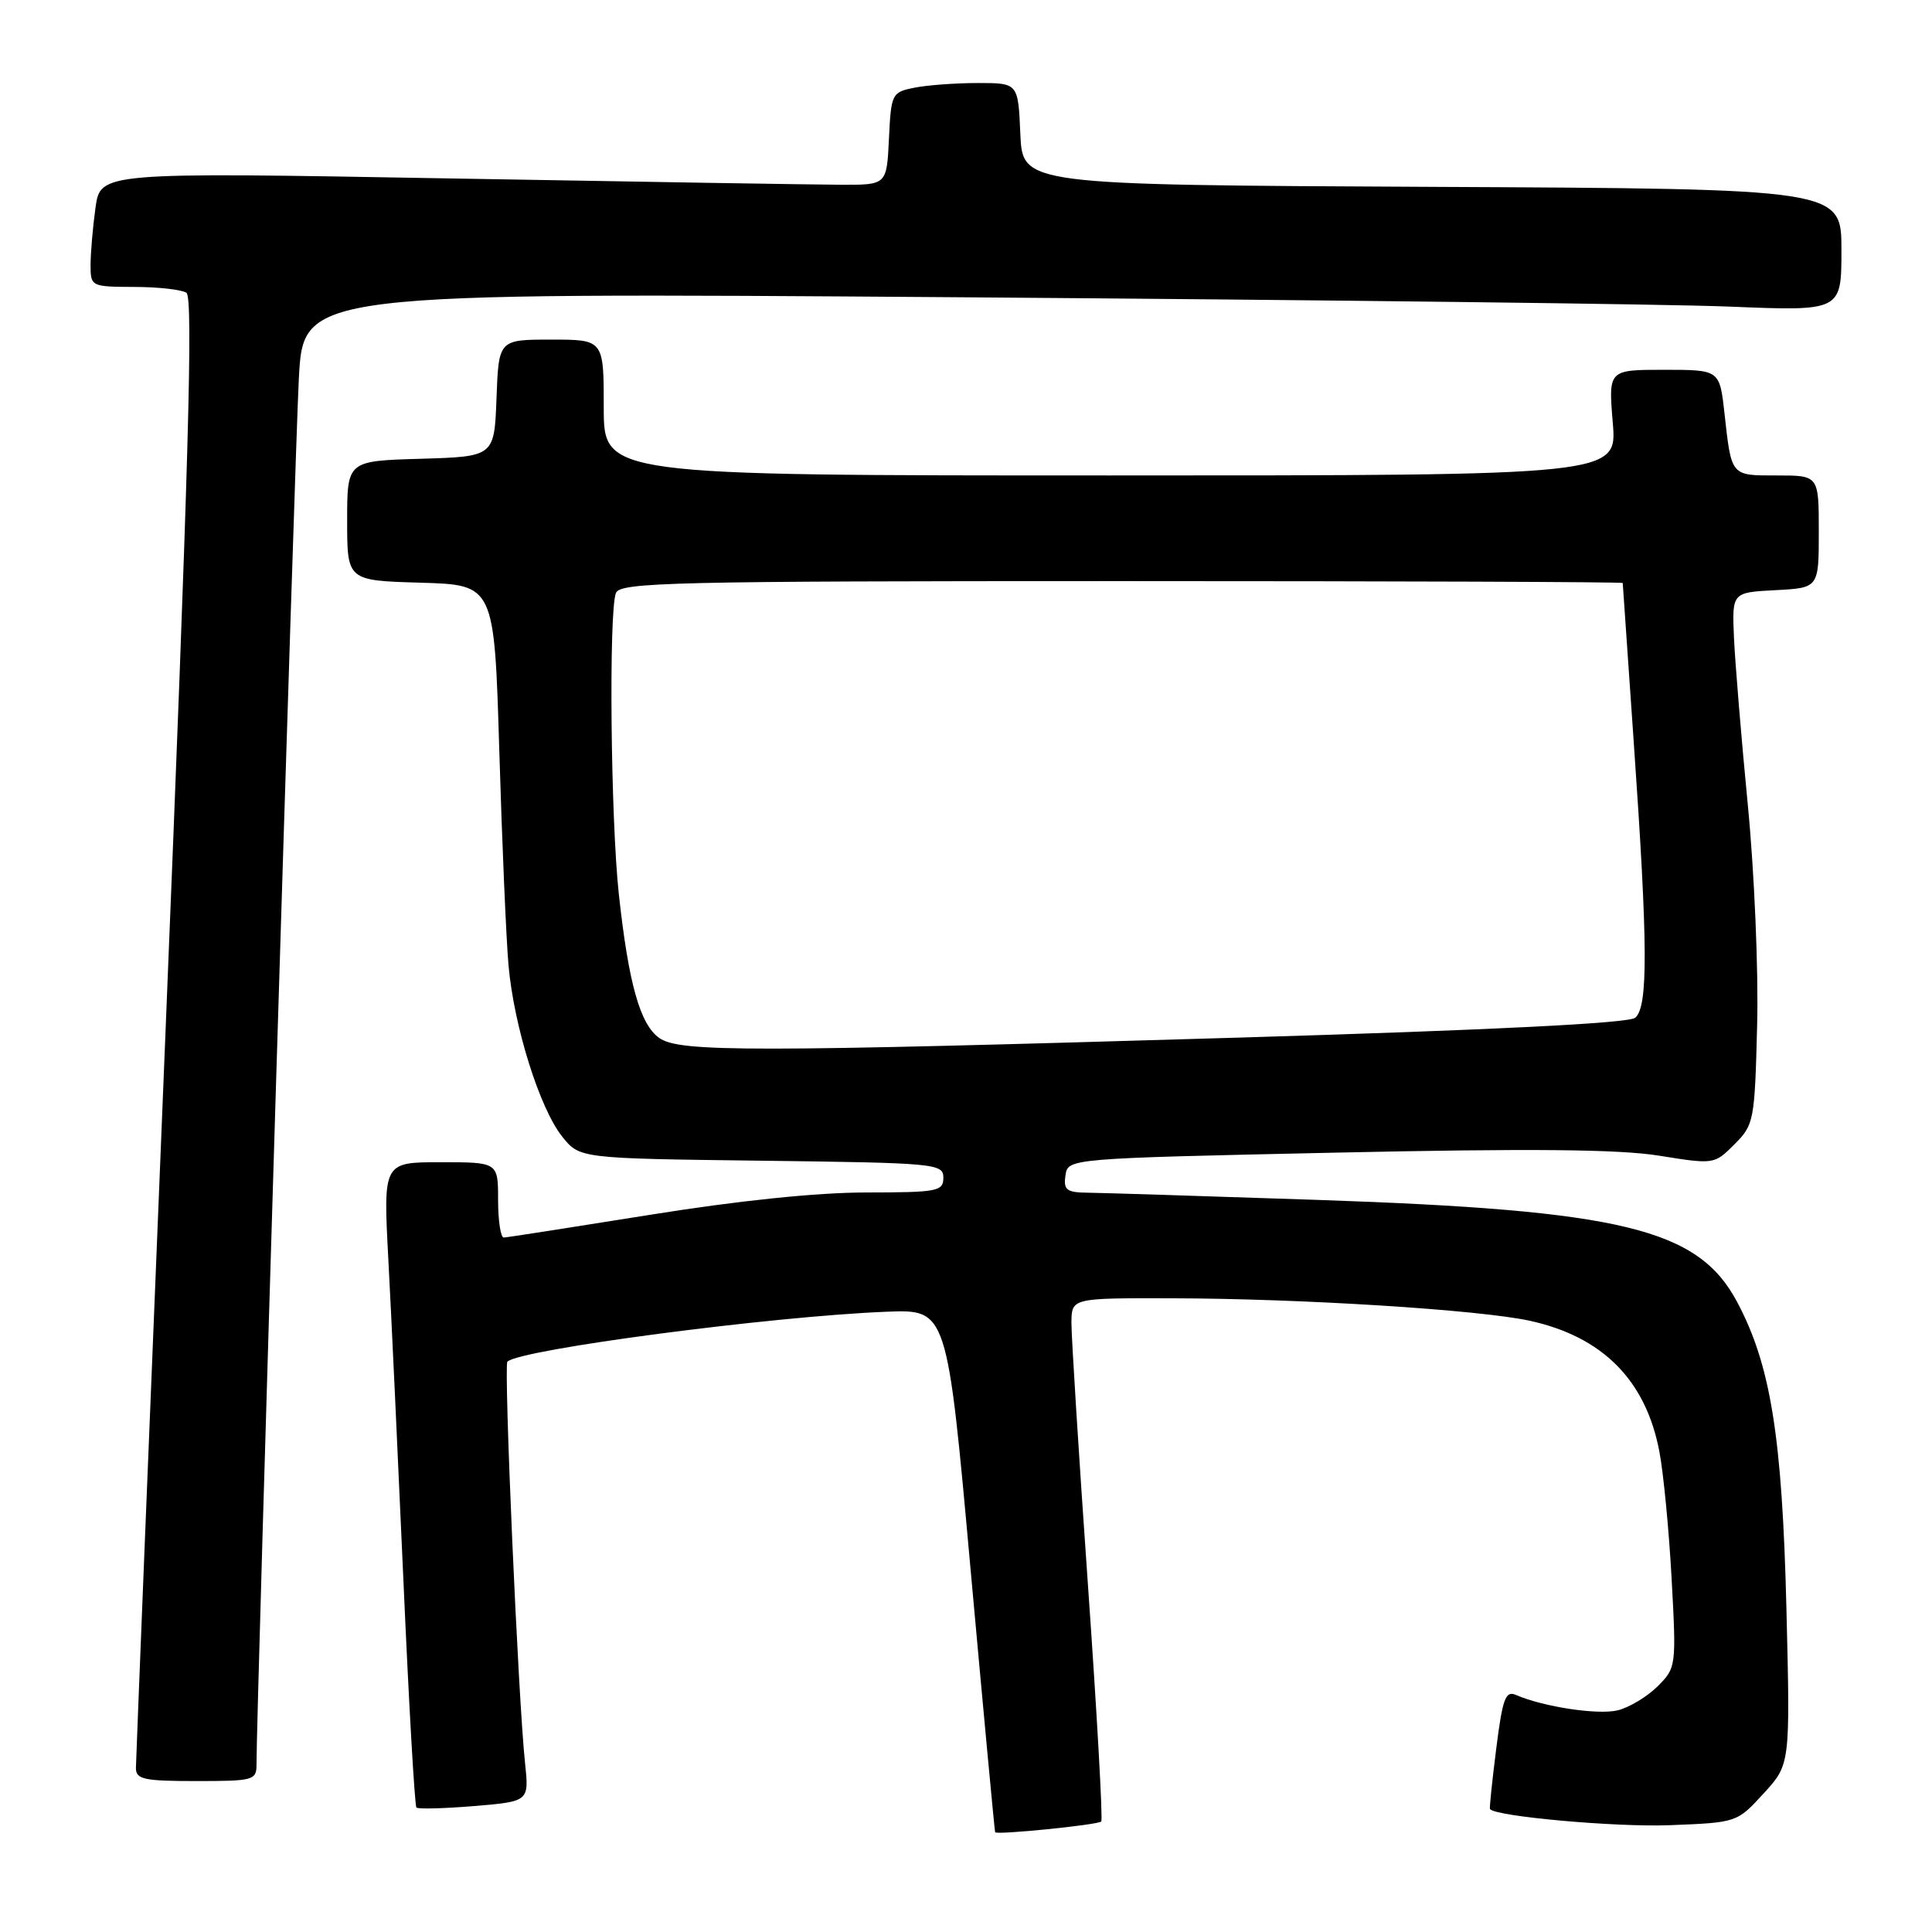 <?xml version="1.0" encoding="UTF-8" standalone="no"?>
<!DOCTYPE svg PUBLIC "-//W3C//DTD SVG 1.1//EN" "http://www.w3.org/Graphics/SVG/1.1/DTD/svg11.dtd" >
<svg xmlns="http://www.w3.org/2000/svg" xmlns:xlink="http://www.w3.org/1999/xlink" version="1.1" viewBox="0 0 256 256">
 <g >
 <path fill="currentColor"
d=" M 145.92 241.36 C 146.15 241.16 145.35 226.94 144.14 209.75 C 142.93 192.56 141.96 177.04 141.97 175.25 C 142.00 172.00 142.00 172.00 155.25 172.03 C 172.31 172.06 196.05 173.55 202.71 175.01 C 212.35 177.12 218.07 182.88 219.87 192.31 C 220.42 195.17 221.15 202.78 221.50 209.22 C 222.13 220.77 222.10 220.99 219.66 223.43 C 218.29 224.80 215.92 226.23 214.39 226.62 C 211.79 227.27 204.54 226.18 200.87 224.59 C 199.49 223.99 199.10 225.05 198.26 231.69 C 197.72 235.99 197.34 239.59 197.43 239.71 C 198.16 240.69 214.05 242.12 221.19 241.85 C 230.15 241.50 230.16 241.50 233.69 237.64 C 237.22 233.79 237.22 233.79 236.71 213.14 C 236.15 190.34 234.62 180.85 230.17 172.50 C 224.99 162.80 215.00 160.37 174.50 158.99 C 159.65 158.49 146.01 158.06 144.18 158.04 C 141.32 158.01 140.90 157.69 141.18 155.75 C 141.50 153.50 141.50 153.50 177.00 152.73 C 202.72 152.17 214.52 152.28 219.82 153.13 C 227.12 154.30 227.16 154.30 229.82 151.63 C 232.41 149.05 232.51 148.53 232.83 135.84 C 233.02 128.62 232.46 115.49 231.59 106.61 C 230.73 97.75 229.91 87.80 229.76 84.50 C 229.50 78.50 229.50 78.50 235.25 78.20 C 241.00 77.90 241.00 77.90 241.00 70.45 C 241.00 63.00 241.00 63.00 235.47 63.00 C 229.30 63.00 229.44 63.17 228.50 54.75 C 227.86 49.00 227.86 49.00 220.49 49.00 C 213.12 49.00 213.12 49.00 213.70 56.00 C 214.29 63.00 214.29 63.00 147.15 63.00 C 80.00 63.00 80.00 63.00 80.00 54.00 C 80.00 45.00 80.00 45.00 73.04 45.00 C 66.08 45.00 66.08 45.00 65.79 52.75 C 65.50 60.50 65.50 60.50 55.75 60.79 C 46.00 61.07 46.00 61.07 46.00 69.00 C 46.00 76.93 46.00 76.93 55.75 77.21 C 65.50 77.50 65.50 77.50 66.16 99.50 C 66.52 111.60 67.07 124.38 67.38 127.90 C 68.10 136.01 71.50 146.84 74.49 150.60 C 76.81 153.50 76.81 153.50 100.90 153.80 C 124.02 154.09 125.00 154.18 125.00 156.05 C 125.00 157.86 124.24 158.00 114.75 158.01 C 108.24 158.01 97.74 159.10 86.00 160.99 C 75.83 162.62 67.16 163.97 66.75 163.98 C 66.34 163.99 66.00 161.75 66.00 159.00 C 66.00 154.00 66.00 154.00 58.39 154.00 C 50.78 154.00 50.78 154.00 51.45 166.75 C 51.83 173.76 52.72 192.91 53.45 209.30 C 54.17 225.69 54.95 239.28 55.18 239.51 C 55.40 239.73 58.85 239.64 62.85 239.31 C 70.11 238.70 70.11 238.70 69.57 233.60 C 68.66 225.09 66.73 180.94 67.23 180.43 C 68.86 178.81 102.23 174.41 117.50 173.81 C 125.50 173.50 125.50 173.50 128.61 208.00 C 130.33 226.97 131.79 242.63 131.86 242.78 C 132.05 243.16 145.40 241.82 145.92 241.36 Z  M 33.99 233.75 C 33.96 227.33 39.08 59.83 39.60 50.13 C 40.21 38.76 40.21 38.76 127.36 39.39 C 175.29 39.74 221.14 40.29 229.25 40.63 C 244.00 41.23 244.00 41.23 244.00 33.12 C 244.00 25.02 244.00 25.02 189.75 24.76 C 135.50 24.50 135.50 24.50 135.20 17.75 C 134.91 11.00 134.91 11.00 129.58 11.00 C 126.65 11.00 122.86 11.28 121.17 11.62 C 118.17 12.22 118.08 12.40 117.79 18.37 C 117.50 24.50 117.50 24.50 111.50 24.48 C 108.20 24.47 84.75 24.09 59.40 23.64 C 13.30 22.82 13.30 22.82 12.65 27.55 C 12.29 30.15 12.00 33.57 12.00 35.14 C 12.00 37.95 12.09 38.00 17.75 38.02 C 20.91 38.02 24.04 38.37 24.70 38.79 C 25.62 39.38 24.99 61.64 21.96 136.03 C 19.79 189.09 18.02 233.29 18.01 234.25 C 18.00 235.77 19.04 236.00 26.00 236.00 C 33.63 236.00 34.00 235.90 33.99 233.75 Z  M 87.36 137.54 C 84.82 135.76 83.29 130.33 82.00 118.50 C 80.92 108.59 80.65 81.08 81.61 78.58 C 82.15 77.16 88.99 77.00 148.61 77.00 C 185.12 77.00 215.01 77.11 215.02 77.25 C 215.02 77.39 215.69 86.95 216.49 98.50 C 218.36 125.25 218.40 133.42 216.67 134.86 C 215.80 135.58 197.90 136.48 164.42 137.48 C 99.32 139.42 90.06 139.43 87.36 137.54 Z "/>
</g>
</svg>